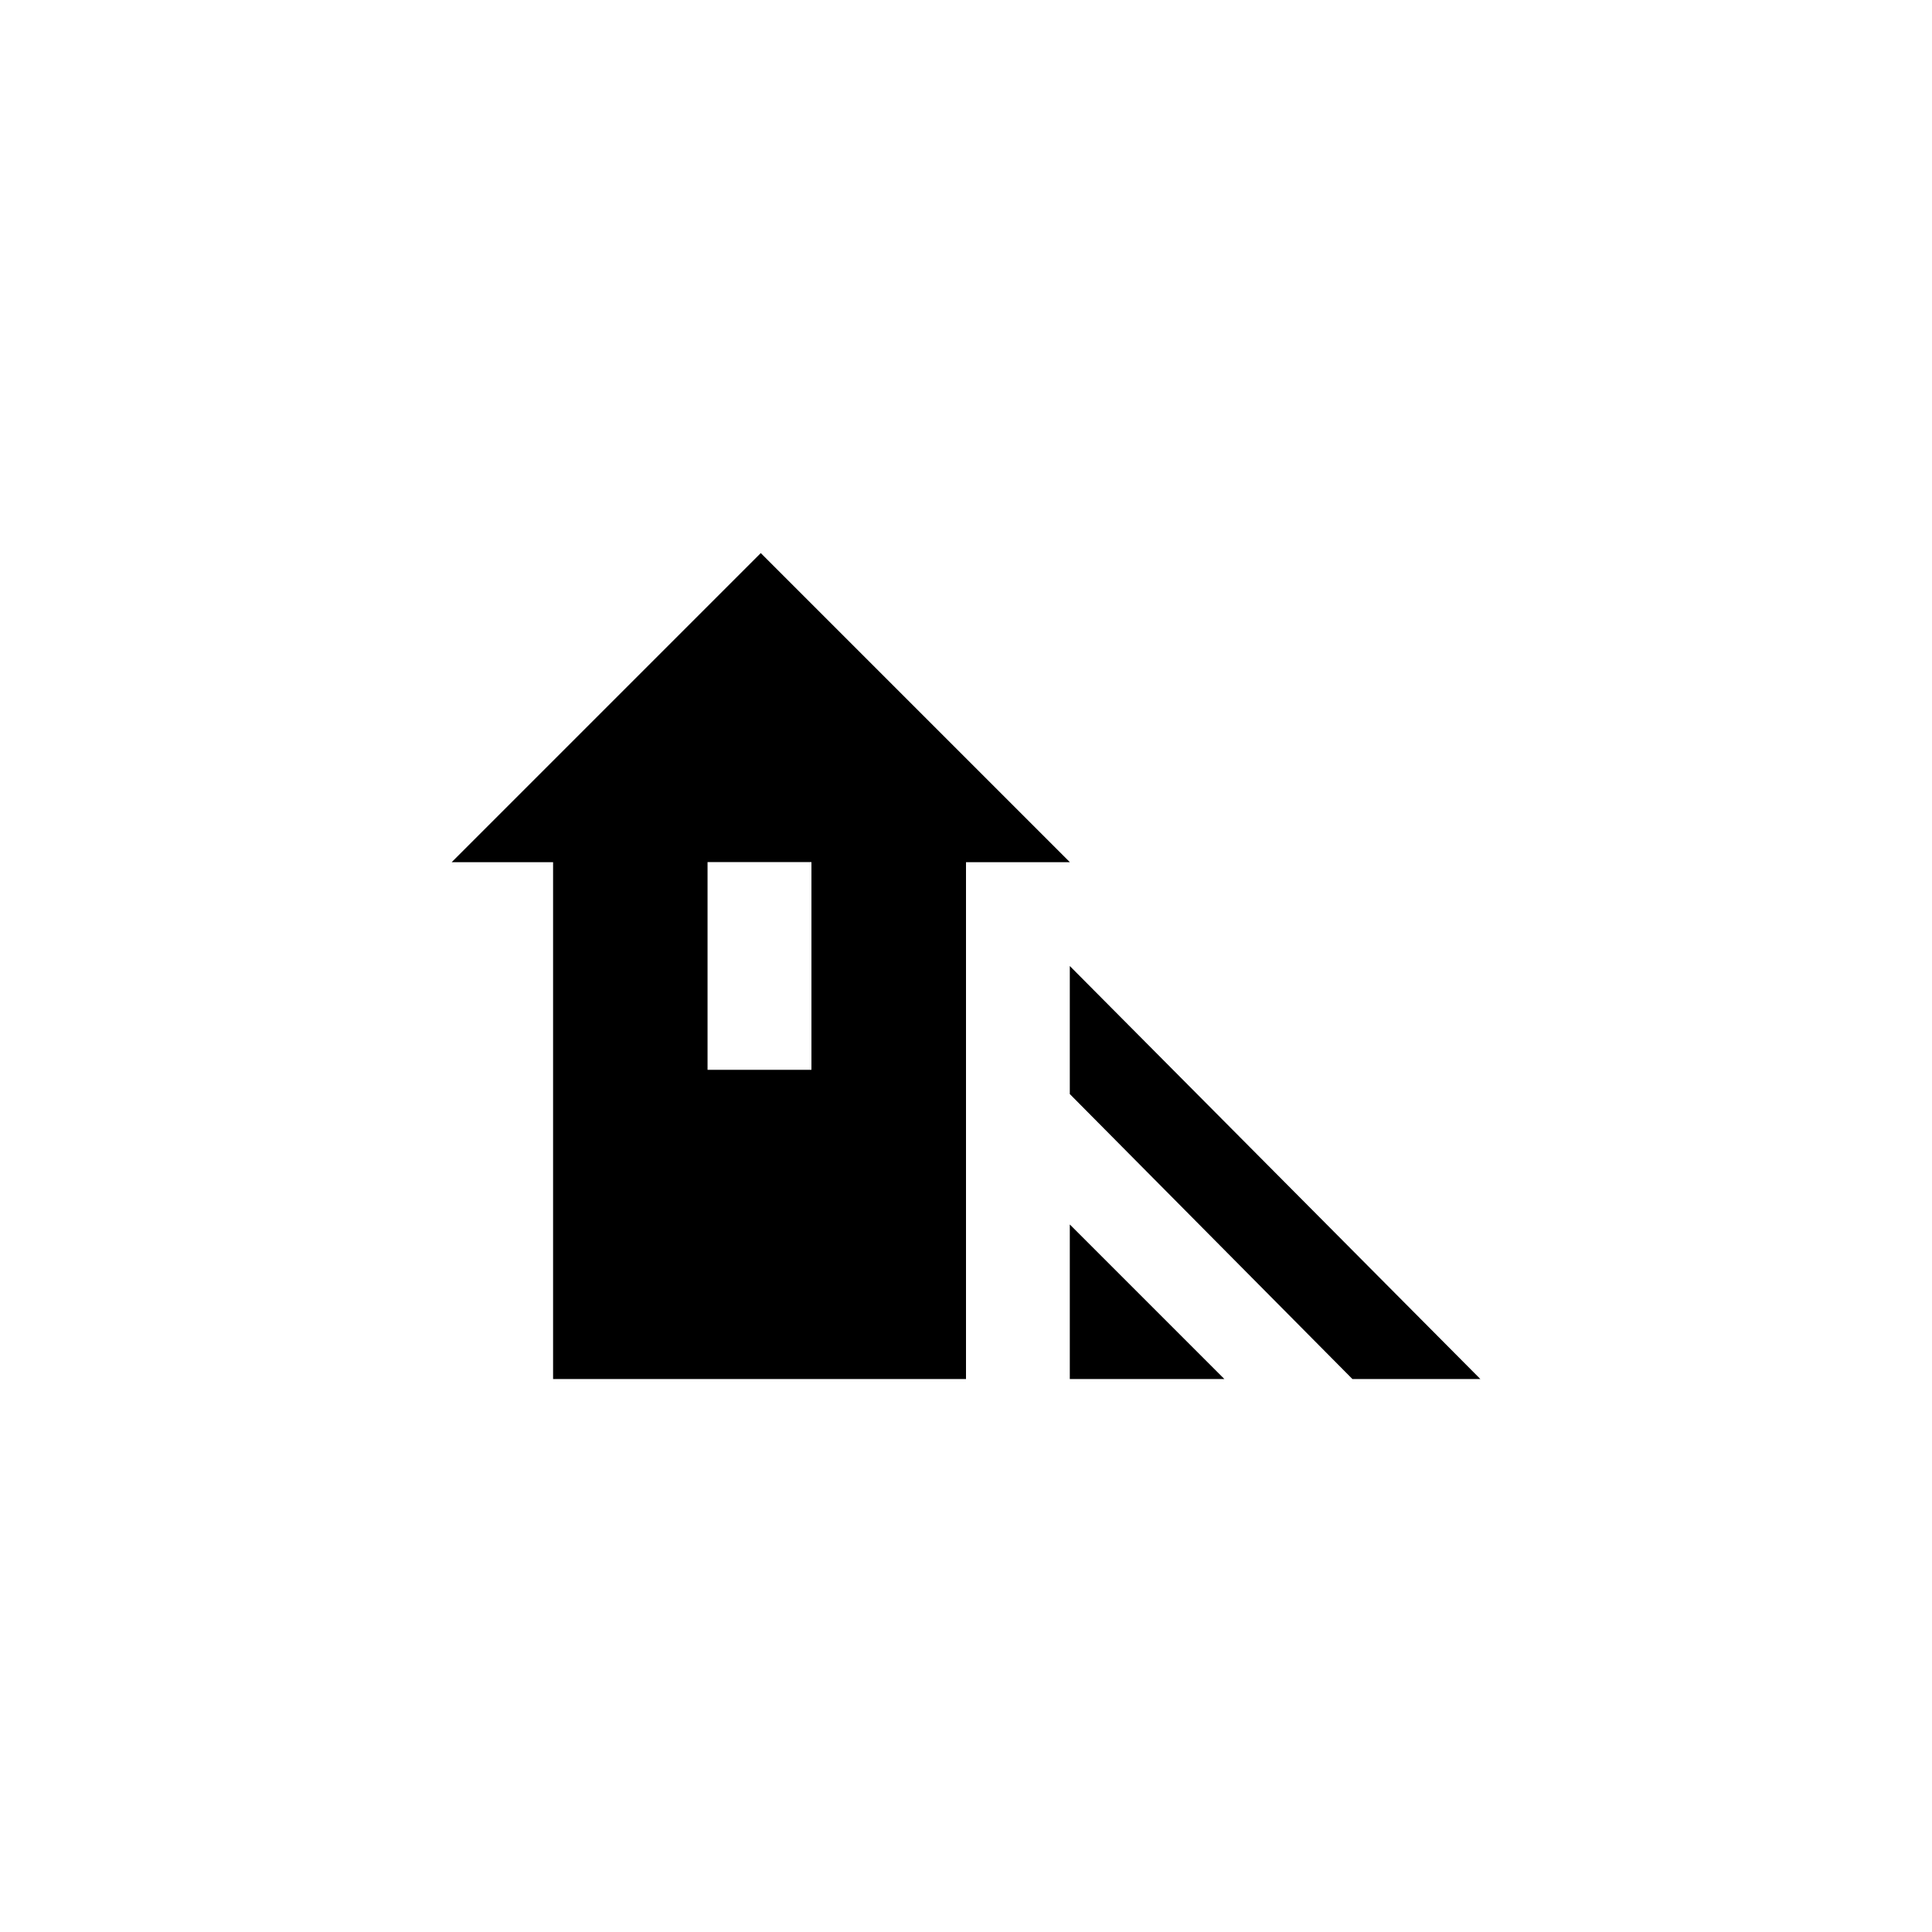 <!-- Generated by IcoMoon.io -->
<svg version="1.1" xmlns="http://www.w3.org/2000/svg" width="40" height="40" viewBox="0 0 40 40">
<title>mt-wb_shade</title>
<path d="M16.8 22.149v-4.3h-2.151v4.3h2.151zM15.751 11.451l6.4 6.4h-2.151v10.7h-8.549v-10.7h-2.1zM22.149 28.551v-3.2l3.2 3.2h-3.2zM22.149 20l8.5 8.551h-2.649l-5.851-5.9v-2.651z"></path>
</svg>
